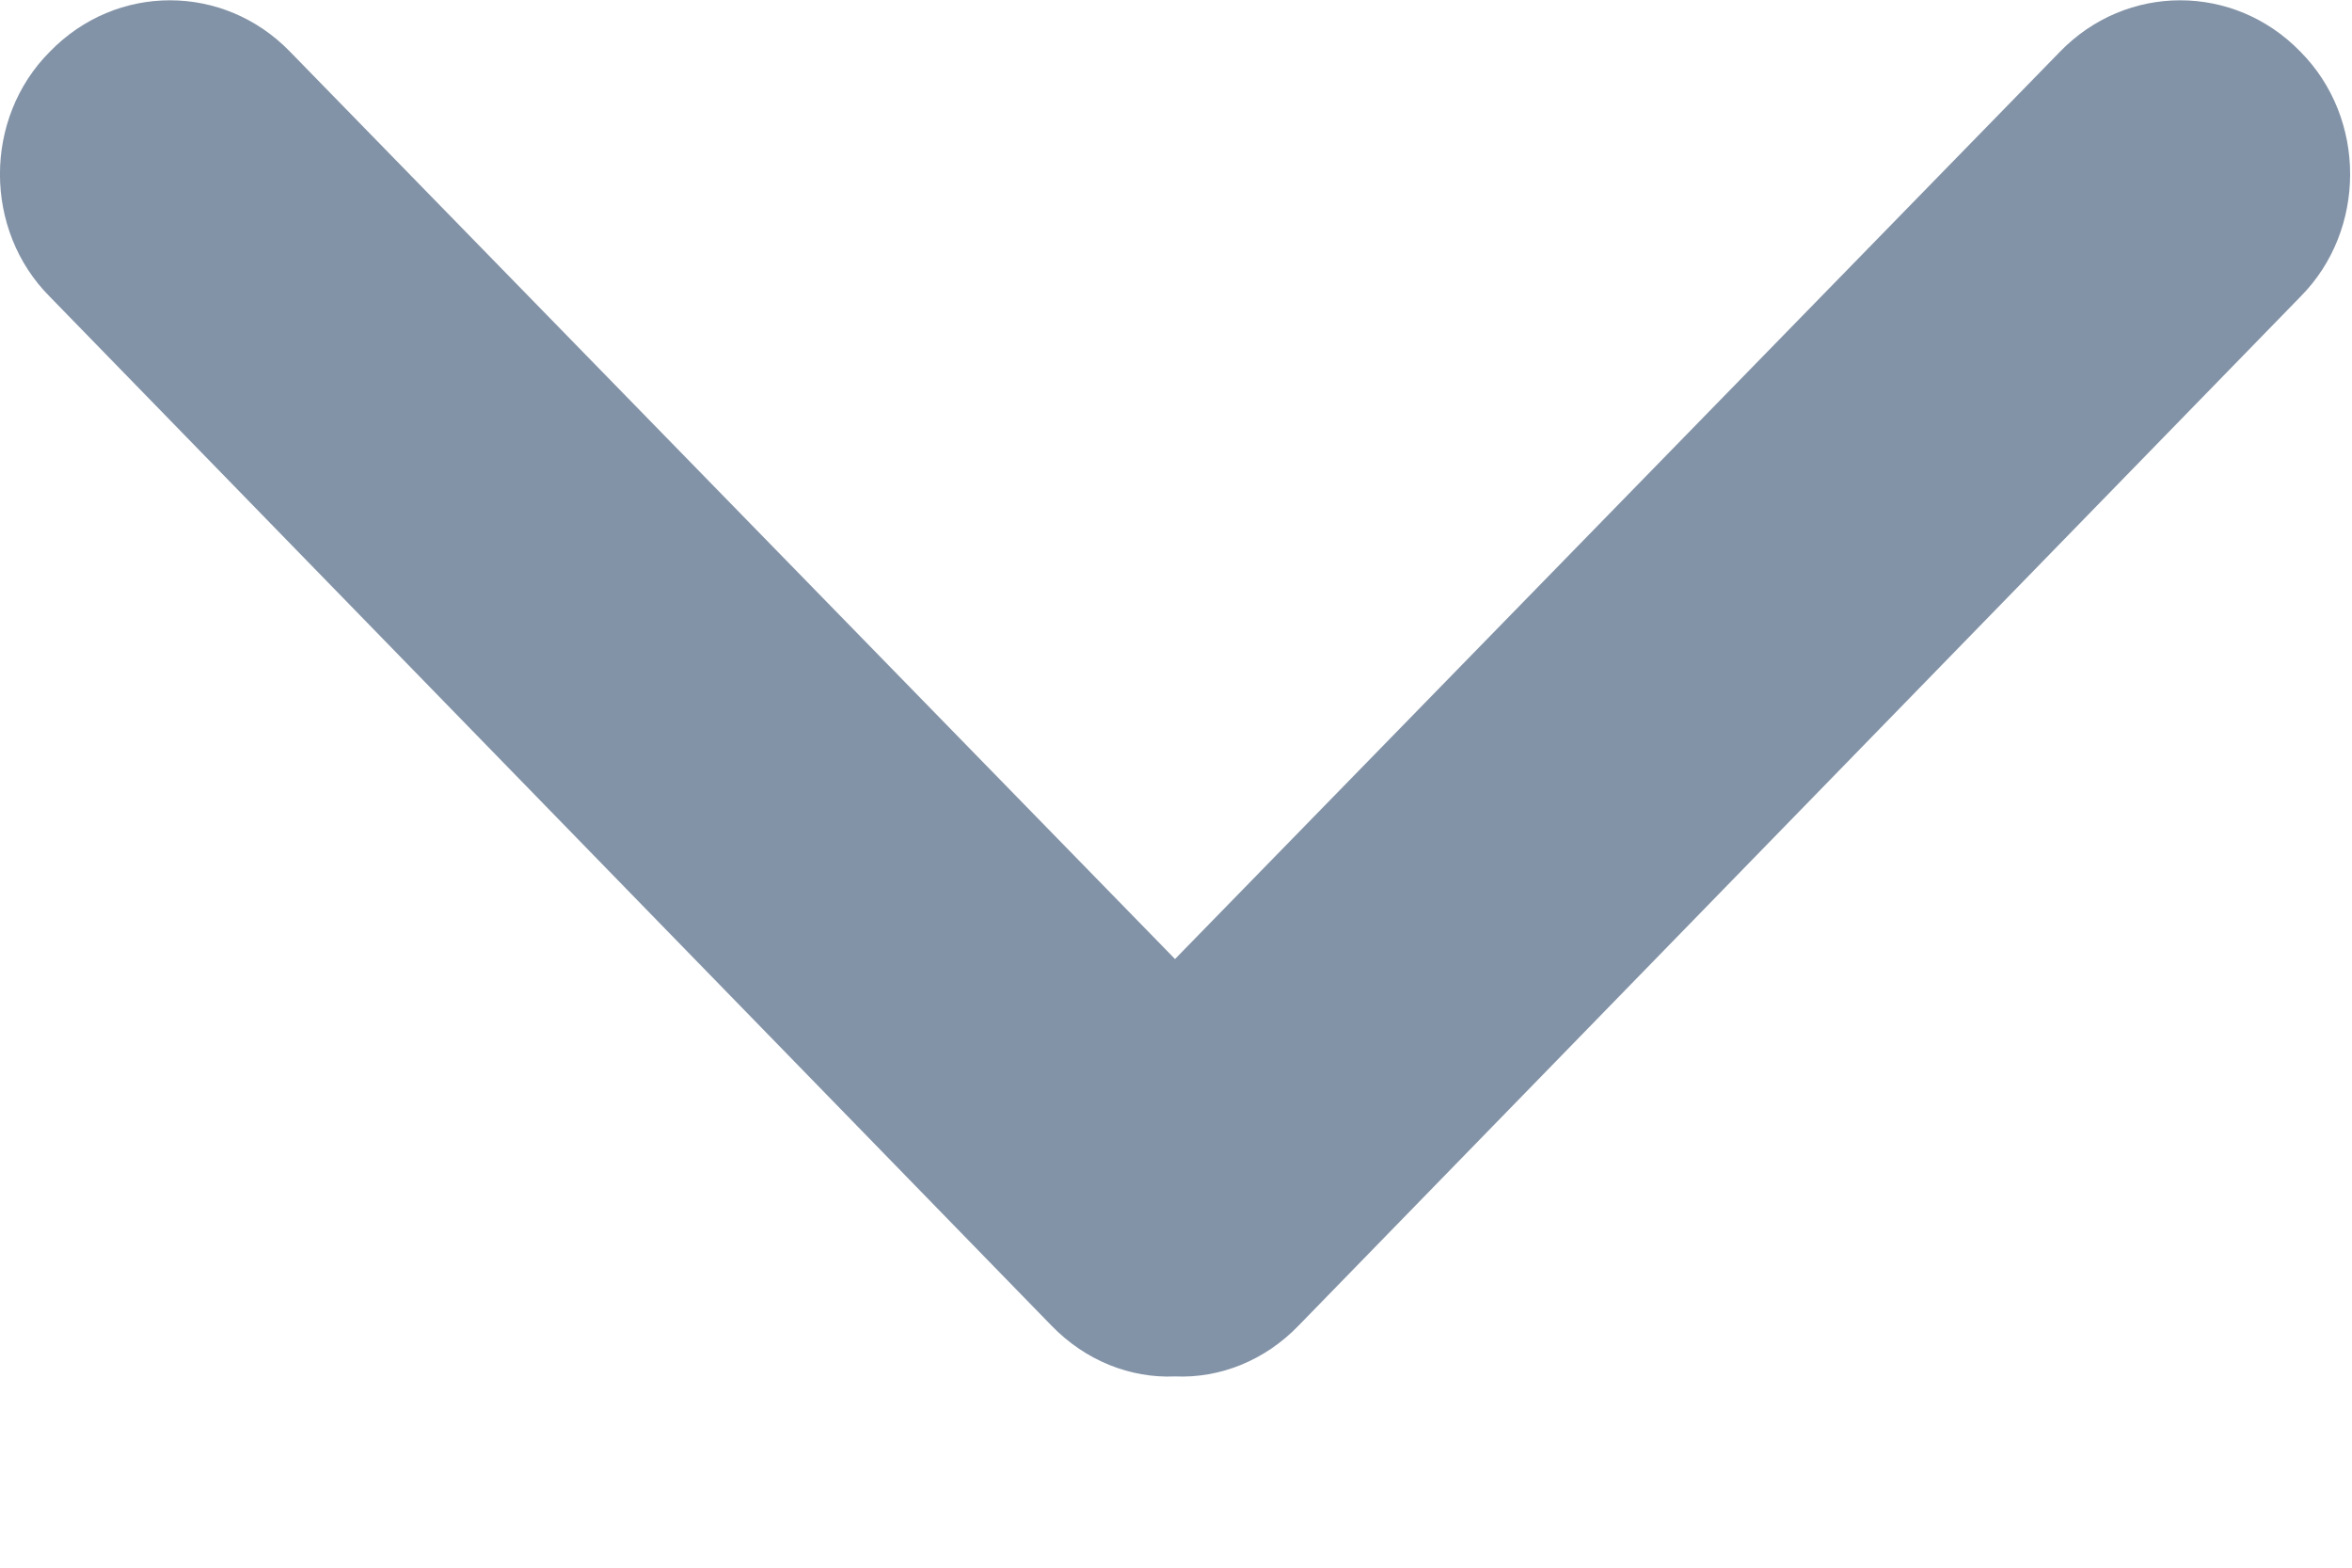 <?xml version="1.0" encoding="UTF-8" standalone="no"?>
<!DOCTYPE svg PUBLIC "-//W3C//DTD SVG 1.1//EN" "http://www.w3.org/Graphics/SVG/1.1/DTD/svg11.dtd">
<svg width="100%" height="100%" viewBox="0 0 12 8" version="1.1" xmlns="http://www.w3.org/2000/svg" xmlns:xlink="http://www.w3.org/1999/xlink" xml:space="preserve" xmlns:serif="http://www.serif.com/" style="fill-rule:evenodd;clip-rule:evenodd;stroke-linejoin:round;stroke-miterlimit:1.414;">
    <g transform="matrix(1,0,0,1,-244.629,-197.966)">
        <g transform="matrix(1,0,0,1,-676.373,-1522.02)">
            <path id="Arrow-Icon" serif:id="Arrow Icon" d="M921.256,1721.5C920.917,1721.16 920.917,1720.59 921.256,1720.25C921.595,1719.9 922.143,1719.9 922.482,1720.25L926.997,1724.88L931.512,1720.25C931.851,1719.9 932.4,1719.9 932.739,1720.25C933.077,1720.59 933.077,1721.16 932.739,1721.5L927.628,1726.75C927.455,1726.93 927.225,1727.02 926.997,1727.01C926.769,1727.02 926.54,1726.93 926.366,1726.75L921.256,1721.5Z" style="fill:rgb(131,147,167);"/>
        </g>
    </g>
</svg>
